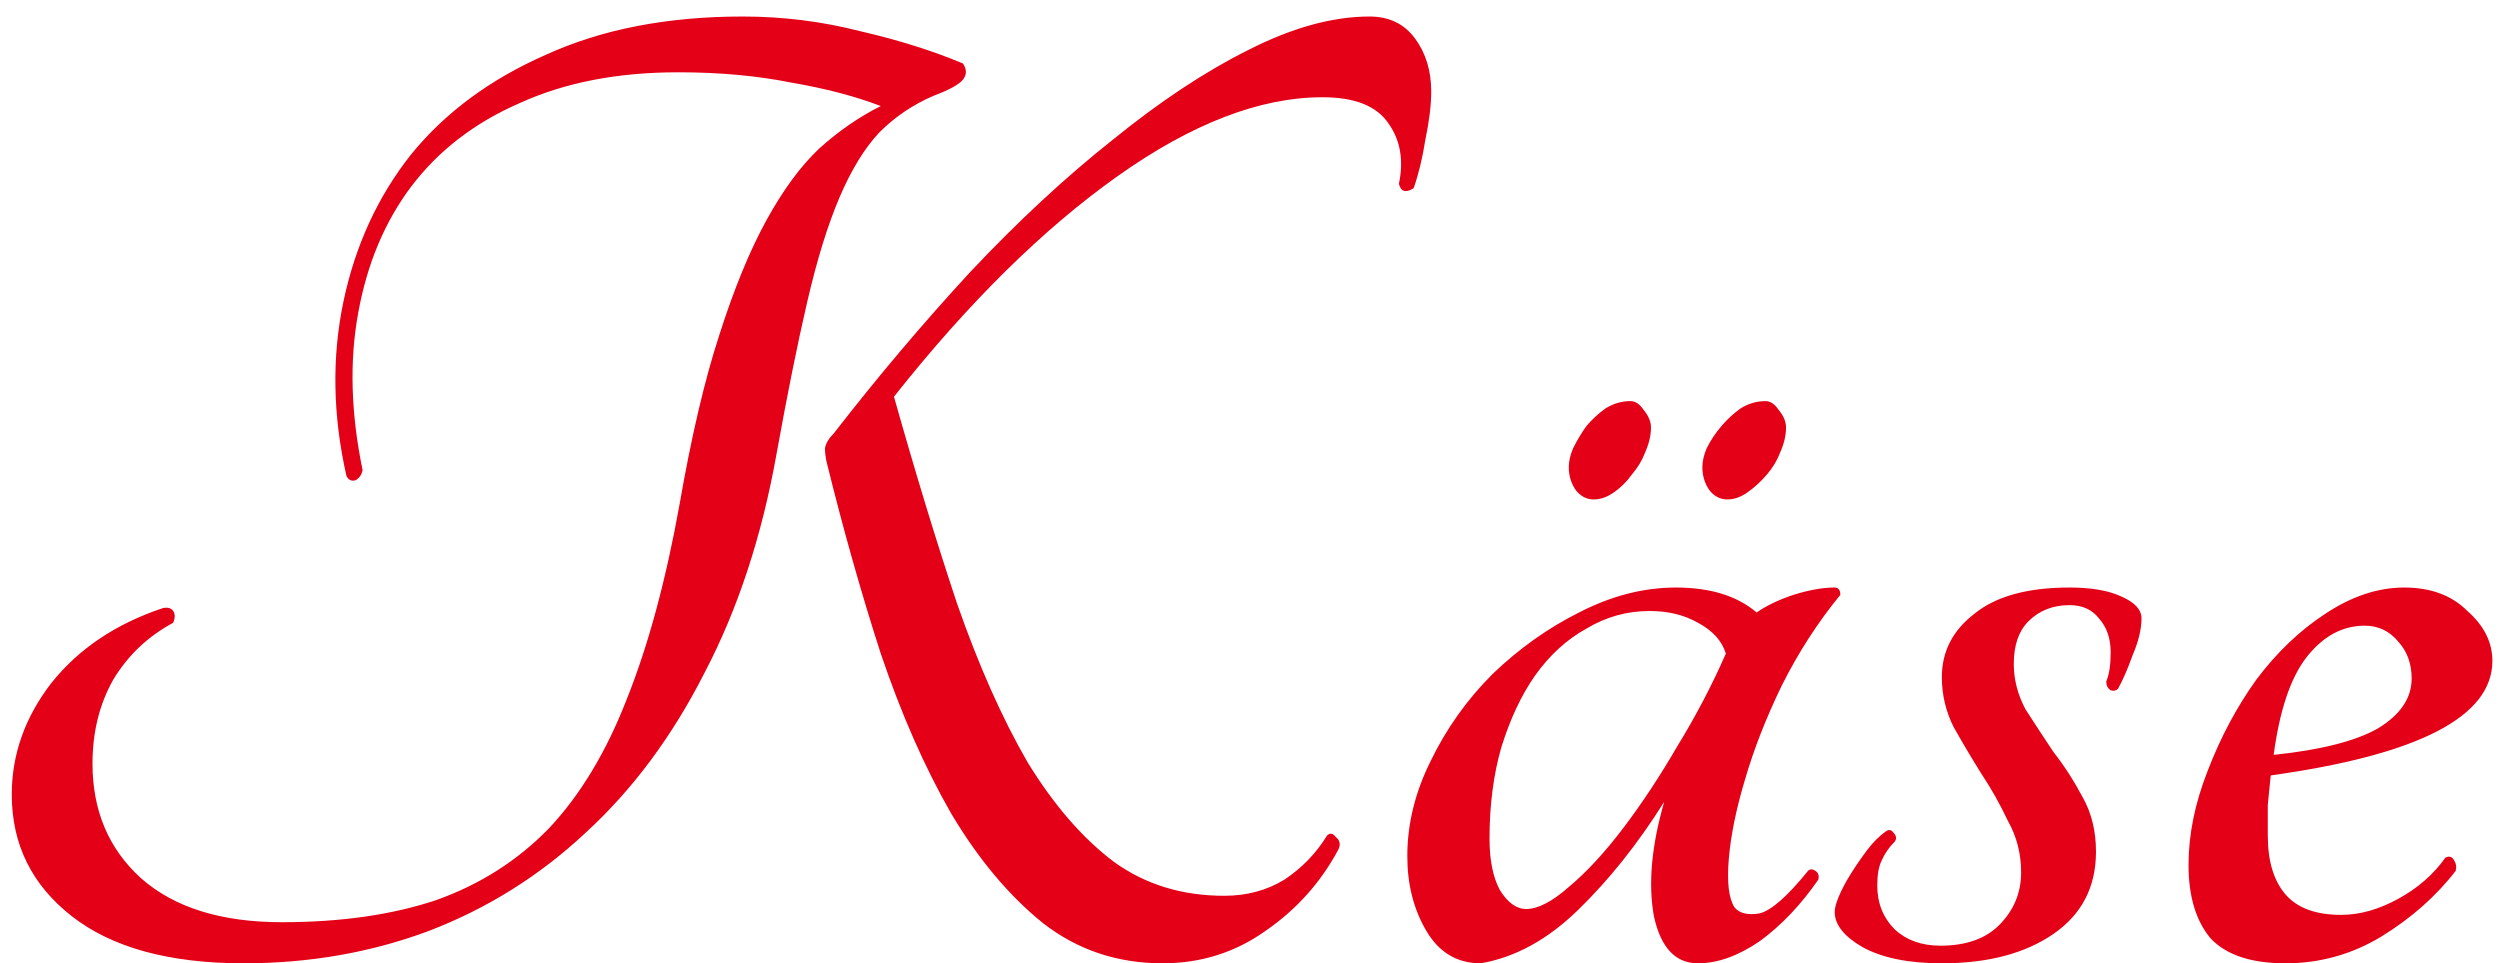 <svg width="109" height="42" viewBox="0 0 109 42" fill="none" xmlns="http://www.w3.org/2000/svg">
<path d="M33.857 19.792C33.217 23.376 32.171 26.555 30.721 29.328C29.313 32.101 27.585 34.427 25.537 36.304C23.531 38.181 21.249 39.611 18.689 40.592C16.171 41.531 13.483 42 10.625 42C7.382 42 4.886 41.317 3.137 39.952C1.387 38.587 0.513 36.816 0.513 34.64C0.513 32.891 1.089 31.269 2.241 29.776C3.435 28.283 5.057 27.195 7.105 26.512C7.318 26.469 7.467 26.512 7.553 26.64C7.638 26.768 7.638 26.939 7.553 27.152C6.443 27.749 5.569 28.581 4.929 29.648C4.331 30.715 4.033 31.931 4.033 33.296C4.033 35.344 4.737 37.008 6.145 38.288C7.595 39.568 9.643 40.208 12.289 40.208C14.849 40.208 17.089 39.888 19.009 39.248C20.929 38.565 22.571 37.52 23.937 36.112C25.302 34.661 26.433 32.784 27.329 30.48C28.267 28.133 29.035 25.296 29.633 21.968C30.145 19.024 30.721 16.571 31.361 14.608C32.001 12.603 32.683 10.939 33.409 9.616C34.134 8.293 34.902 7.248 35.713 6.48C36.566 5.712 37.462 5.093 38.401 4.624C37.291 4.197 35.99 3.856 34.497 3.6C33.003 3.301 31.361 3.152 29.569 3.152C26.923 3.152 24.619 3.6 22.657 4.496C20.694 5.349 19.115 6.565 17.921 8.144C16.769 9.68 16.001 11.515 15.617 13.648C15.233 15.739 15.297 18.021 15.809 20.496C15.766 20.709 15.659 20.859 15.489 20.944C15.318 20.987 15.19 20.923 15.105 20.752C14.507 18.107 14.465 15.568 14.977 13.136C15.489 10.704 16.47 8.571 17.921 6.736C19.414 4.901 21.377 3.451 23.809 2.384C26.241 1.275 29.099 0.72 32.385 0.72C34.134 0.72 35.841 0.933 37.505 1.36C39.169 1.744 40.662 2.213 41.985 2.768C42.155 3.024 42.155 3.259 41.985 3.472C41.814 3.685 41.387 3.92 40.705 4.176C39.809 4.56 39.019 5.093 38.337 5.776C37.697 6.459 37.121 7.397 36.609 8.592C36.097 9.787 35.627 11.301 35.201 13.136C34.774 14.971 34.326 17.189 33.857 19.792ZM38.977 17.296C39.915 20.624 40.833 23.632 41.729 26.32C42.667 29.008 43.691 31.312 44.801 33.232C45.953 35.109 47.211 36.56 48.577 37.584C49.942 38.565 51.542 39.056 53.377 39.056C54.358 39.056 55.233 38.821 56.001 38.352C56.769 37.84 57.387 37.2 57.857 36.432C57.985 36.304 58.113 36.325 58.241 36.496C58.411 36.624 58.454 36.795 58.369 37.008C57.601 38.459 56.534 39.653 55.169 40.592C53.846 41.531 52.353 42 50.689 42C48.726 42 46.998 41.424 45.505 40.272C44.011 39.077 42.667 37.477 41.473 35.472C40.321 33.467 39.297 31.141 38.401 28.496C37.547 25.851 36.758 23.056 36.033 20.112C35.99 19.899 35.969 19.707 35.969 19.536C36.011 19.323 36.139 19.109 36.353 18.896C38.273 16.421 40.257 14.075 42.305 11.856C44.395 9.637 46.465 7.717 48.513 6.096C50.561 4.432 52.523 3.131 54.401 2.192C56.321 1.211 58.091 0.72 59.713 0.72C60.566 0.72 61.227 1.04 61.697 1.68C62.166 2.32 62.401 3.088 62.401 3.984C62.401 4.581 62.315 5.285 62.145 6.096C62.017 6.907 61.846 7.611 61.633 8.208C61.291 8.421 61.078 8.357 60.993 8.016C61.206 6.992 61.057 6.117 60.545 5.392C60.033 4.624 59.073 4.24 57.665 4.24C54.934 4.24 51.947 5.392 48.705 7.696C45.462 10 42.219 13.2 38.977 17.296ZM78.831 37.968C78.916 37.883 79.023 37.883 79.151 37.968C79.279 38.053 79.322 38.181 79.279 38.352C78.511 39.461 77.658 40.357 76.719 41.04C75.781 41.68 74.885 42 74.031 42C73.05 42 72.41 41.317 72.111 39.952C71.855 38.544 72.004 36.88 72.559 34.96C71.407 36.795 70.148 38.373 68.783 39.696C67.46 40.976 66.052 41.744 64.559 42C63.535 42 62.746 41.531 62.191 40.592C61.636 39.653 61.359 38.565 61.359 37.328C61.359 35.92 61.7 34.533 62.383 33.168C63.066 31.76 63.962 30.501 65.071 29.392C66.223 28.283 67.482 27.387 68.847 26.704C70.255 25.979 71.663 25.616 73.071 25.616C74.564 25.616 75.738 25.979 76.591 26.704C77.018 26.405 77.551 26.149 78.191 25.936C78.874 25.723 79.471 25.616 79.983 25.616C80.154 25.616 80.239 25.723 80.239 25.936C79.258 27.131 78.404 28.453 77.679 29.904C76.996 31.312 76.463 32.677 76.079 34C75.695 35.28 75.46 36.432 75.375 37.456C75.29 38.48 75.375 39.184 75.631 39.568C75.844 39.824 76.207 39.909 76.719 39.824C77.231 39.696 77.935 39.077 78.831 37.968ZM66.543 39.632C67.055 39.632 67.674 39.312 68.399 38.672C69.167 38.032 69.957 37.179 70.767 36.112C71.578 35.045 72.367 33.851 73.135 32.528C73.946 31.205 74.65 29.861 75.247 28.496C75.076 27.941 74.671 27.493 74.031 27.152C73.434 26.811 72.73 26.64 71.919 26.64C70.938 26.64 70.02 26.896 69.167 27.408C68.314 27.877 67.567 28.56 66.927 29.456C66.33 30.309 65.839 31.355 65.455 32.592C65.114 33.787 64.943 35.109 64.943 36.56C64.943 37.499 65.093 38.245 65.391 38.8C65.733 39.355 66.117 39.632 66.543 39.632ZM69.487 21.776C69.189 21.776 68.933 21.648 68.719 21.392C68.506 21.093 68.399 20.752 68.399 20.368C68.399 20.112 68.463 19.835 68.591 19.536C68.762 19.195 68.954 18.875 69.167 18.576C69.423 18.277 69.701 18.021 69.999 17.808C70.341 17.595 70.703 17.488 71.087 17.488C71.3 17.488 71.493 17.616 71.663 17.872C71.876 18.128 71.983 18.384 71.983 18.64C71.983 18.981 71.898 19.344 71.727 19.728C71.599 20.069 71.407 20.389 71.151 20.688C70.938 20.987 70.682 21.243 70.383 21.456C70.085 21.669 69.786 21.776 69.487 21.776ZM75.311 21.776C75.013 21.776 74.757 21.648 74.543 21.392C74.33 21.093 74.223 20.752 74.223 20.368C74.223 20.112 74.287 19.835 74.415 19.536C74.586 19.195 74.799 18.875 75.055 18.576C75.311 18.277 75.588 18.021 75.887 17.808C76.228 17.595 76.591 17.488 76.975 17.488C77.189 17.488 77.38 17.616 77.551 17.872C77.764 18.128 77.871 18.384 77.871 18.64C77.871 18.981 77.786 19.344 77.615 19.728C77.487 20.069 77.295 20.389 77.039 20.688C76.783 20.987 76.506 21.243 76.207 21.456C75.909 21.669 75.61 21.776 75.311 21.776ZM90.233 25.616C91.171 25.616 91.918 25.744 92.473 26C93.07 26.256 93.369 26.576 93.369 26.96C93.369 27.429 93.241 27.963 92.985 28.56C92.771 29.157 92.558 29.648 92.345 30.032C92.259 30.117 92.153 30.139 92.025 30.096C91.897 30.011 91.833 29.883 91.833 29.712C91.961 29.413 92.025 28.987 92.025 28.432C92.025 27.835 91.854 27.344 91.513 26.96C91.214 26.576 90.787 26.384 90.233 26.384C89.507 26.384 88.91 26.619 88.441 27.088C88.014 27.515 87.801 28.133 87.801 28.944C87.801 29.627 87.971 30.288 88.313 30.928C88.697 31.525 89.102 32.144 89.529 32.784C89.998 33.381 90.425 34.043 90.809 34.768C91.193 35.451 91.385 36.24 91.385 37.136C91.385 38.672 90.766 39.867 89.529 40.72C88.291 41.573 86.67 42 84.665 42C83.214 42 82.062 41.765 81.209 41.296C80.398 40.827 79.993 40.315 79.993 39.76C79.993 39.589 80.057 39.355 80.185 39.056C80.313 38.757 80.483 38.437 80.697 38.096C80.91 37.755 81.145 37.413 81.401 37.072C81.657 36.731 81.934 36.453 82.233 36.24C82.361 36.155 82.467 36.176 82.553 36.304C82.681 36.432 82.702 36.56 82.617 36.688C82.361 36.944 82.169 37.221 82.041 37.52C81.913 37.776 81.849 38.139 81.849 38.608C81.849 39.376 82.105 40.016 82.617 40.528C83.129 40.997 83.79 41.232 84.601 41.232C85.71 41.232 86.563 40.933 87.161 40.336C87.801 39.696 88.121 38.928 88.121 38.032C88.121 37.221 87.929 36.475 87.545 35.792C87.203 35.067 86.819 34.384 86.393 33.744C85.966 33.061 85.561 32.379 85.177 31.696C84.835 31.013 84.665 30.288 84.665 29.52C84.665 28.411 85.134 27.493 86.073 26.768C87.011 26 88.398 25.616 90.233 25.616ZM108.668 28.816C108.668 31.248 105.447 32.912 99.004 33.808C98.962 34.235 98.919 34.661 98.876 35.088C98.876 35.515 98.876 35.963 98.876 36.432C98.876 37.541 99.132 38.395 99.644 38.992C100.156 39.589 100.967 39.888 102.076 39.888C102.887 39.888 103.719 39.653 104.572 39.184C105.425 38.715 106.108 38.117 106.62 37.392C106.791 37.307 106.919 37.349 107.004 37.52C107.089 37.648 107.111 37.797 107.068 37.968C106.215 39.077 105.127 40.037 103.804 40.848C102.524 41.616 101.137 42 99.644 42C98.151 42 97.063 41.637 96.38 40.912C95.74 40.144 95.42 39.077 95.42 37.712C95.42 36.389 95.698 35.024 96.252 33.616C96.807 32.165 97.511 30.843 98.364 29.648C99.26 28.453 100.263 27.493 101.372 26.768C102.524 26 103.676 25.616 104.828 25.616C105.98 25.616 106.897 25.957 107.58 26.64C108.305 27.28 108.668 28.005 108.668 28.816ZM103.1 27.28C102.119 27.28 101.265 27.749 100.54 28.688C99.858 29.584 99.388 30.992 99.132 32.912C101.18 32.699 102.695 32.315 103.676 31.76C104.657 31.163 105.148 30.437 105.148 29.584C105.148 28.944 104.956 28.411 104.572 27.984C104.188 27.515 103.697 27.28 103.1 27.28Z" fill="#E40117"/>
</svg>
